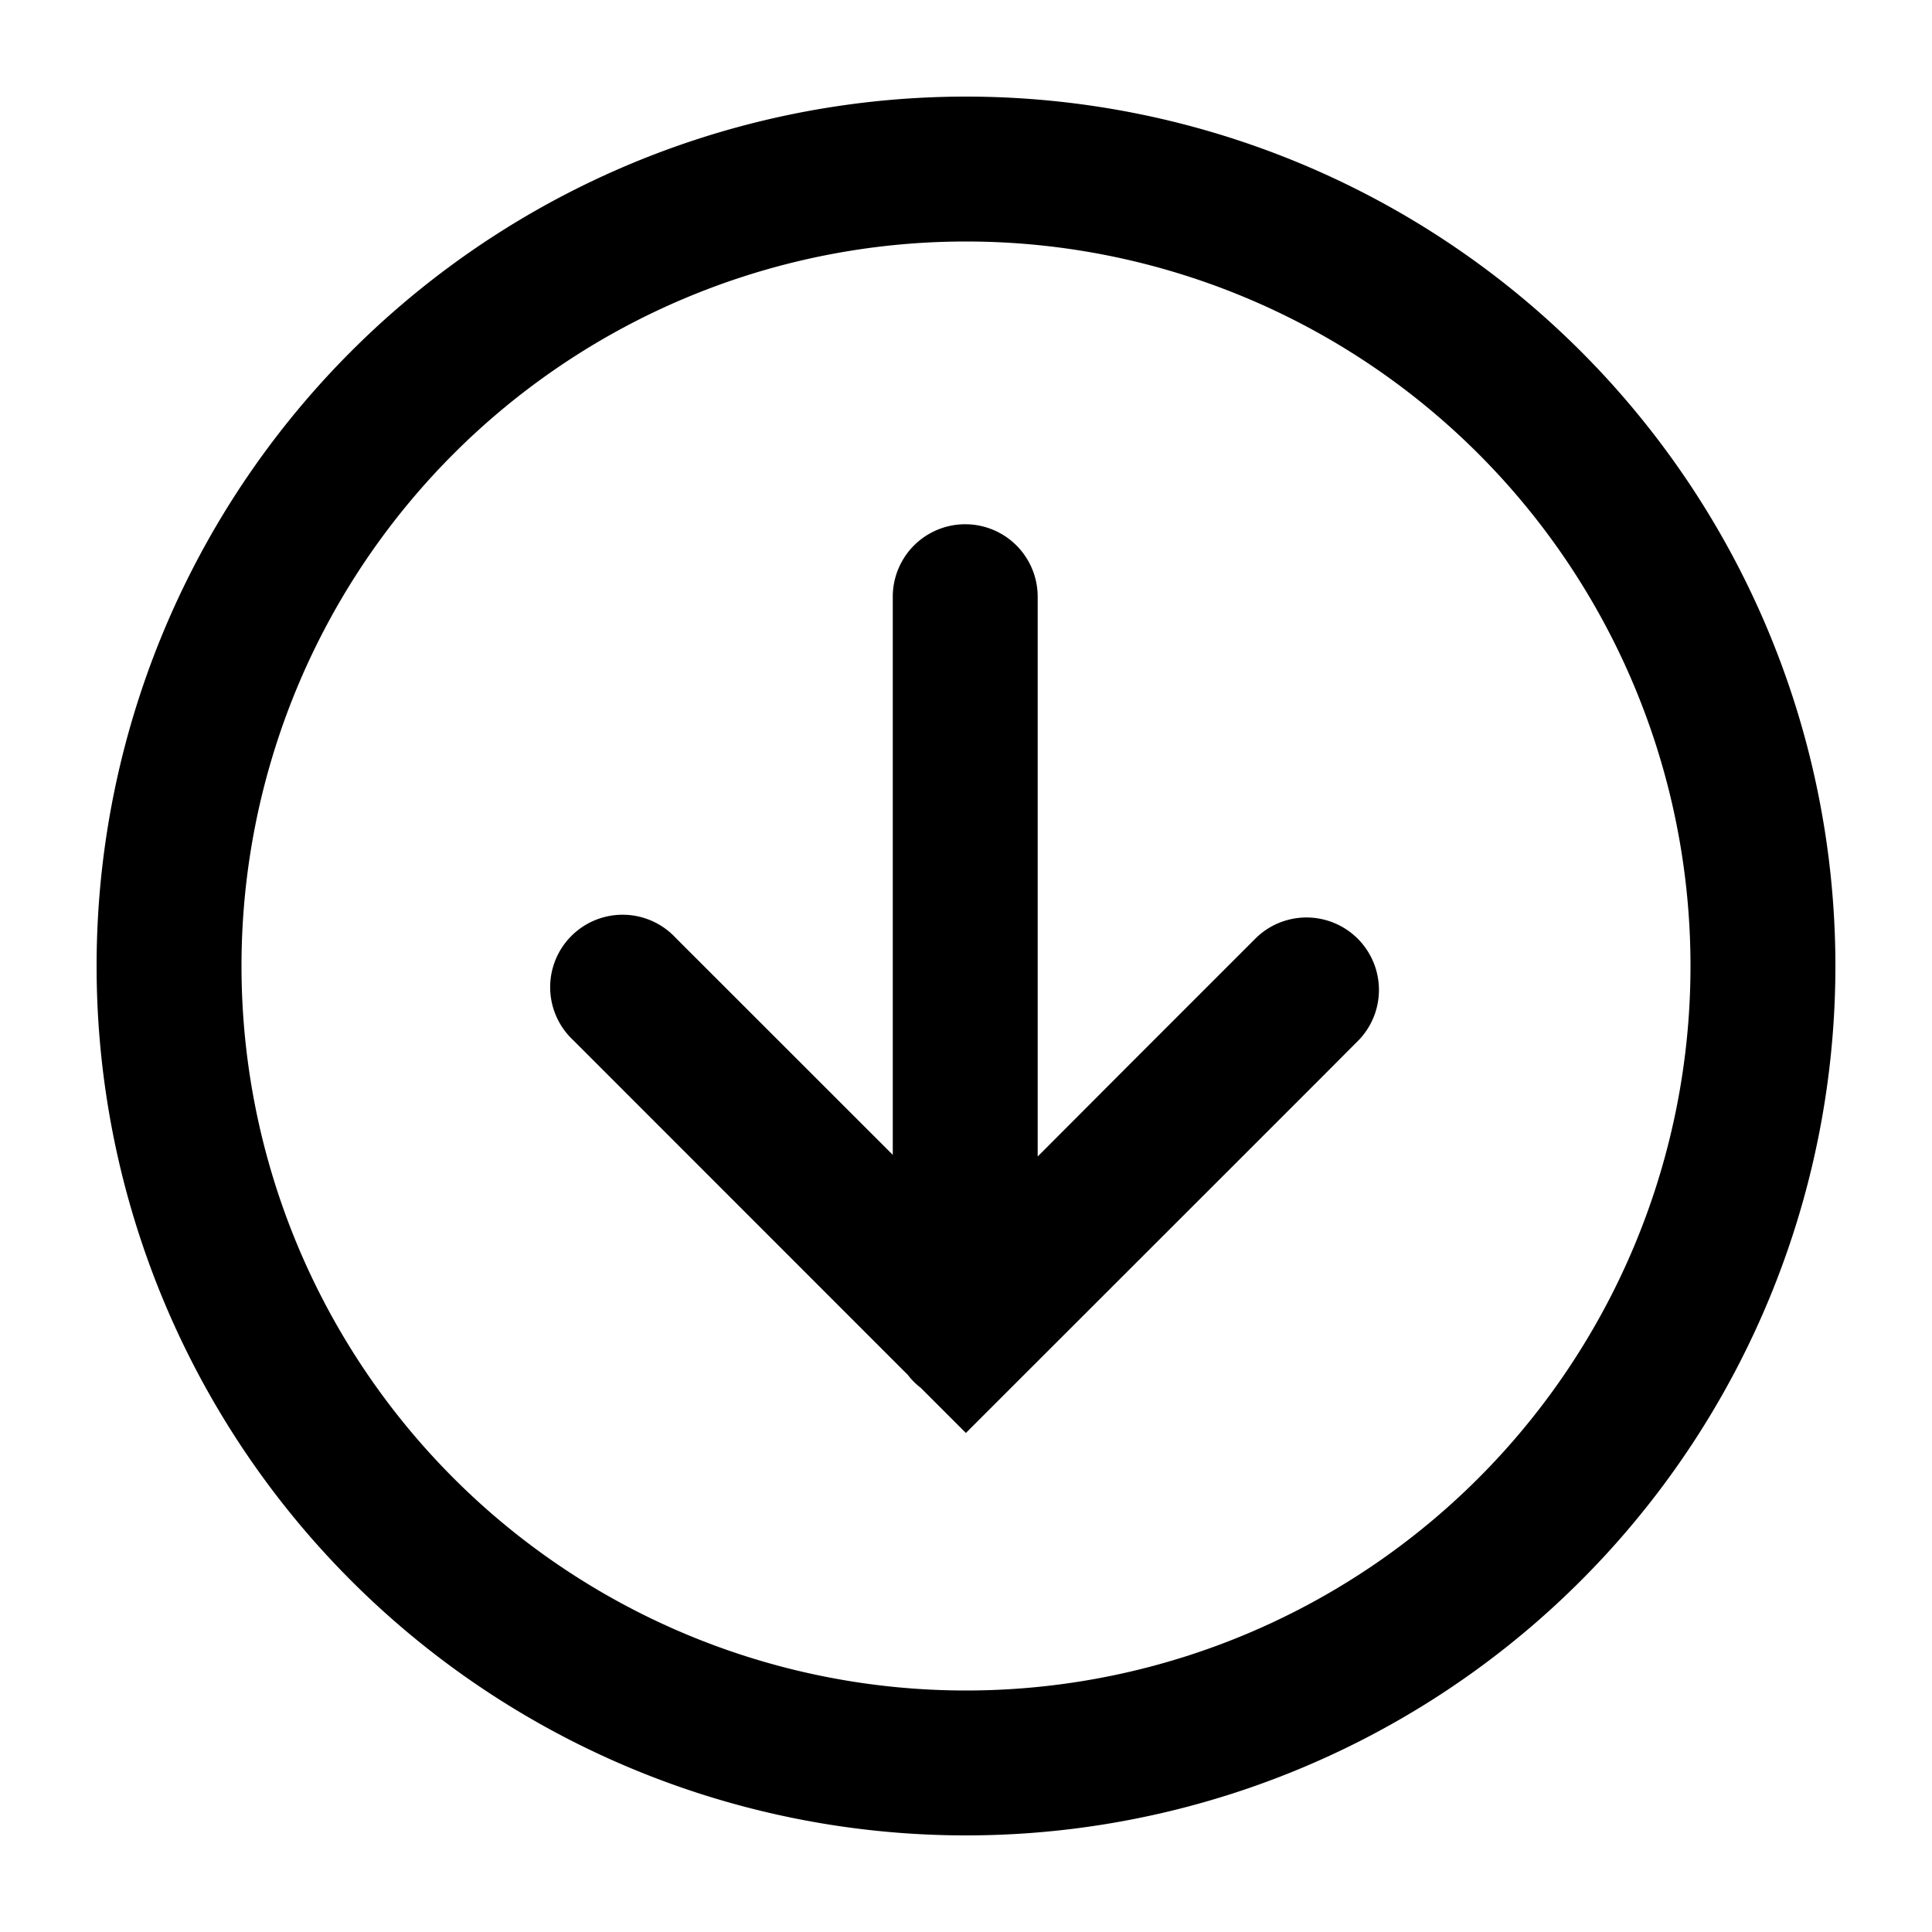 <svg xmlns="http://www.w3.org/2000/svg" width="20" height="20" viewBox="0 0 20 20"><path fill="currentColor" fill-rule="evenodd" d="M10 2.5a7.5 7.5 0 100 15 7.5 7.5 0 000-15M10 1a9 9 0 100 18 9 9 0 000-18m.742 10.972V6.177a.75.75 0 00-1.5 0v5.778L6.994 9.708a.75.75 0 10-1.06 1.06l3.463 3.464q.058.076.135.135l.467.467.53-.53 2.172-2.171.963-.963.293-.294.08-.08.02-.02.006-.006.001-.001-.53-.53.53.53a.75.75 0 00-1.06-1.061l.53.53-.53-.53-.002.002-.005.005-.02.02-.08.08-.294.294-.963.963z" clip-rule="evenodd"/></svg>